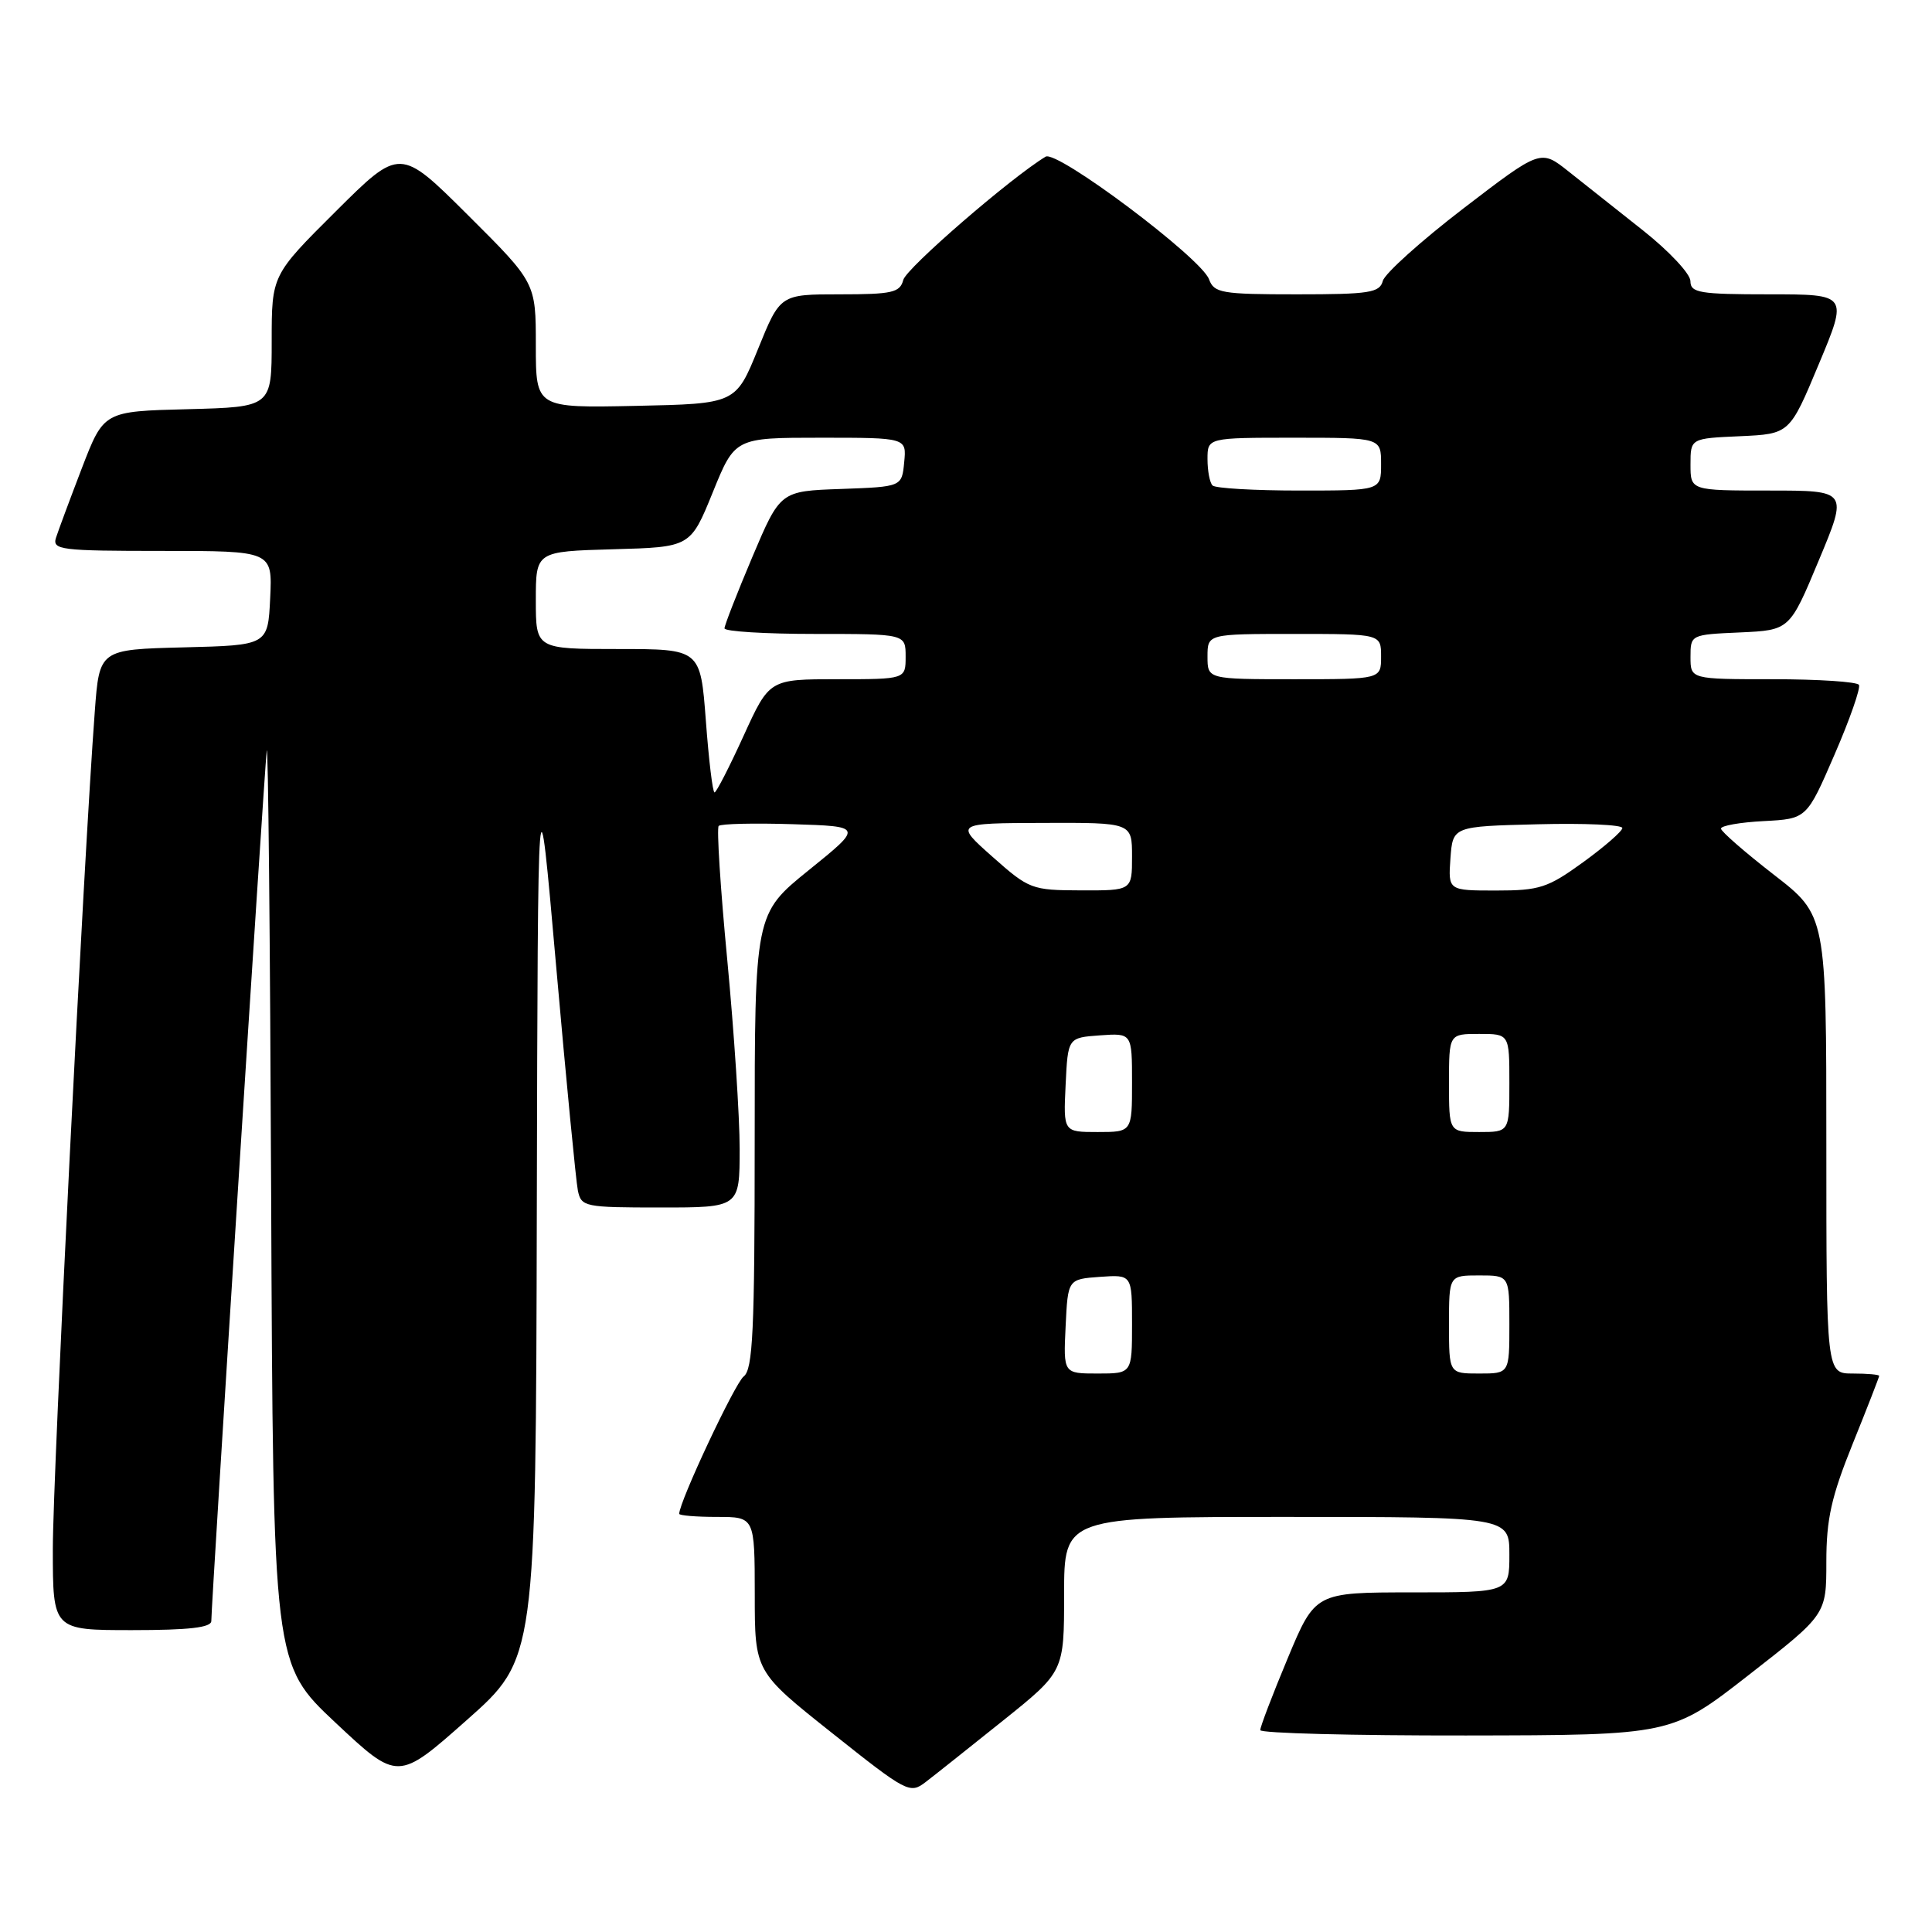 <?xml version="1.0" encoding="UTF-8" standalone="no"?>
<!DOCTYPE svg PUBLIC "-//W3C//DTD SVG 1.1//EN" "http://www.w3.org/Graphics/SVG/1.1/DTD/svg11.dtd" >
<svg xmlns="http://www.w3.org/2000/svg" xmlns:xlink="http://www.w3.org/1999/xlink" version="1.1" viewBox="0 0 256 256">
 <g >
 <path fill="currentColor"
d=" M 132.89 228.00 C 141.00 221.50 141.00 221.50 141.00 211.25 C 141.00 201.00 141.00 201.00 170.50 201.00 C 200.00 201.00 200.00 201.00 200.00 206.00 C 200.00 211.00 200.00 211.00 187.14 211.00 C 174.27 211.00 174.27 211.00 170.62 219.75 C 168.61 224.56 166.98 228.84 166.99 229.25 C 166.99 229.66 179.26 229.98 194.25 229.96 C 221.50 229.92 221.50 229.92 231.75 221.92 C 242.00 213.93 242.00 213.93 242.00 206.95 C 242.00 201.29 242.66 198.33 245.50 191.29 C 247.43 186.52 249.00 182.47 249.00 182.31 C 249.00 182.14 247.43 182.00 245.50 182.00 C 242.00 182.00 242.00 182.00 242.00 151.65 C 242.00 121.29 242.00 121.29 235.04 115.90 C 231.21 112.93 228.06 110.18 228.04 109.80 C 228.02 109.41 230.57 108.96 233.70 108.80 C 239.40 108.50 239.40 108.50 243.08 100.00 C 245.11 95.33 246.56 91.16 246.32 90.75 C 246.08 90.34 240.96 90.00 234.94 90.00 C 224.00 90.00 224.00 90.00 224.00 87.05 C 224.00 84.10 224.03 84.09 230.57 83.80 C 237.14 83.50 237.14 83.50 241.00 74.25 C 244.87 65.00 244.87 65.00 234.44 65.00 C 224.00 65.00 224.00 65.00 224.00 61.55 C 224.00 58.09 224.00 58.09 230.57 57.80 C 237.14 57.50 237.14 57.50 241.00 48.25 C 244.87 39.00 244.87 39.00 234.44 39.00 C 225.17 39.00 224.00 38.80 223.99 37.25 C 223.99 36.29 221.17 33.28 217.74 30.56 C 214.31 27.84 209.84 24.30 207.82 22.70 C 204.14 19.78 204.14 19.78 193.92 27.61 C 188.30 31.92 183.49 36.25 183.23 37.22 C 182.82 38.79 181.47 39.00 171.85 39.00 C 161.86 39.00 160.87 38.83 160.20 37.00 C 159.14 34.16 140.07 19.85 138.55 20.76 C 133.96 23.53 120.10 35.52 119.69 37.09 C 119.25 38.77 118.23 39.00 111.29 39.00 C 103.38 39.00 103.38 39.00 100.44 46.25 C 97.49 53.50 97.49 53.50 84.24 53.78 C 71.00 54.06 71.00 54.06 71.00 45.76 C 71.00 37.46 71.00 37.46 62.00 28.50 C 53.00 19.54 53.00 19.54 44.50 28.00 C 36.00 36.46 36.00 36.46 36.00 45.20 C 36.00 53.93 36.00 53.93 24.87 54.22 C 13.75 54.50 13.75 54.50 10.86 62.00 C 9.28 66.12 7.73 70.29 7.42 71.25 C 6.91 72.86 8.02 73.00 21.48 73.00 C 36.10 73.00 36.10 73.00 35.80 79.25 C 35.50 85.50 35.50 85.50 24.34 85.78 C 13.17 86.06 13.17 86.06 12.56 94.28 C 11.09 113.80 7.00 195.44 7.00 205.25 C 7.00 216.00 7.00 216.00 17.50 216.00 C 25.04 216.00 28.00 215.66 28.00 214.79 C 28.00 212.46 35.00 102.47 35.34 99.50 C 35.53 97.85 35.79 124.40 35.93 158.50 C 36.19 220.50 36.19 220.50 44.45 228.26 C 52.72 236.01 52.72 236.01 61.86 227.91 C 71.00 219.81 71.00 219.81 71.13 160.15 C 71.27 100.50 71.27 100.50 73.69 128.00 C 75.02 143.12 76.32 156.51 76.57 157.75 C 77.02 159.91 77.45 160.00 87.52 160.00 C 98.00 160.00 98.00 160.00 98.01 152.25 C 98.01 147.99 97.27 136.73 96.37 127.23 C 95.46 117.72 94.95 109.72 95.23 109.44 C 95.51 109.15 99.93 109.05 105.05 109.21 C 114.35 109.50 114.35 109.50 107.18 115.29 C 100.00 121.09 100.00 121.09 100.00 151.18 C 100.00 176.36 99.76 181.46 98.54 182.39 C 97.38 183.28 90.00 199.00 90.00 200.59 C 90.00 200.81 92.25 201.00 95.00 201.00 C 100.00 201.00 100.00 201.00 100.01 211.25 C 100.01 221.50 100.01 221.50 110.26 229.64 C 120.15 237.51 120.57 237.73 122.64 236.14 C 123.82 235.24 128.43 231.57 132.89 228.00 Z  M 141.20 175.75 C 141.50 169.50 141.50 169.50 145.75 169.19 C 150.00 168.89 150.00 168.89 150.00 175.44 C 150.00 182.00 150.00 182.00 145.45 182.00 C 140.90 182.00 140.90 182.00 141.20 175.75 Z  M 192.00 175.50 C 192.00 169.00 192.00 169.00 196.00 169.00 C 200.00 169.00 200.00 169.00 200.00 175.50 C 200.00 182.00 200.00 182.00 196.00 182.00 C 192.00 182.00 192.00 182.00 192.00 175.50 Z  M 141.20 143.75 C 141.50 137.50 141.50 137.50 145.75 137.19 C 150.00 136.89 150.00 136.89 150.00 143.44 C 150.00 150.00 150.00 150.00 145.45 150.00 C 140.90 150.00 140.90 150.00 141.20 143.75 Z  M 192.00 143.50 C 192.00 137.00 192.00 137.00 196.00 137.00 C 200.00 137.00 200.00 137.00 200.00 143.50 C 200.00 150.00 200.00 150.00 196.00 150.00 C 192.00 150.00 192.00 150.00 192.00 143.50 Z  M 131.50 113.52 C 126.50 109.08 126.50 109.08 138.25 109.04 C 150.00 109.00 150.00 109.00 150.00 113.50 C 150.00 118.00 150.00 118.00 143.25 117.98 C 136.69 117.96 136.36 117.83 131.50 113.52 Z  M 192.19 113.75 C 192.50 109.50 192.50 109.50 203.75 109.22 C 209.94 109.06 214.99 109.29 214.97 109.72 C 214.95 110.15 212.61 112.19 209.77 114.25 C 205.08 117.65 204.00 118.00 198.24 118.00 C 191.89 118.00 191.89 118.00 192.19 113.75 Z  M 93.53 95.50 C 92.81 86.00 92.81 86.00 81.91 86.00 C 71.00 86.00 71.00 86.00 71.00 79.53 C 71.00 73.07 71.00 73.07 81.24 72.78 C 91.49 72.50 91.49 72.50 94.44 65.25 C 97.38 58.00 97.38 58.00 108.76 58.00 C 120.13 58.00 120.13 58.00 119.81 61.25 C 119.50 64.50 119.50 64.50 111.44 64.79 C 103.39 65.07 103.39 65.07 99.69 73.80 C 97.66 78.60 96.00 82.86 96.00 83.26 C 96.00 83.67 101.40 84.00 108.00 84.00 C 120.00 84.00 120.00 84.00 120.00 87.00 C 120.00 90.00 120.00 90.00 110.97 90.00 C 101.95 90.00 101.95 90.00 98.53 97.50 C 96.65 101.62 94.92 105.00 94.68 105.00 C 94.43 105.00 93.92 100.72 93.53 95.50 Z  M 160.00 87.00 C 160.00 84.00 160.00 84.00 171.50 84.00 C 183.00 84.00 183.00 84.00 183.00 87.00 C 183.00 90.00 183.00 90.00 171.50 90.00 C 160.00 90.00 160.00 90.00 160.00 87.00 Z  M 160.67 64.33 C 160.30 63.97 160.00 62.39 160.00 60.83 C 160.00 58.00 160.00 58.00 171.50 58.00 C 183.00 58.00 183.00 58.00 183.00 61.50 C 183.00 65.00 183.00 65.00 172.17 65.00 C 166.21 65.00 161.03 64.70 160.67 64.33 Z "/>
</g>
</svg>